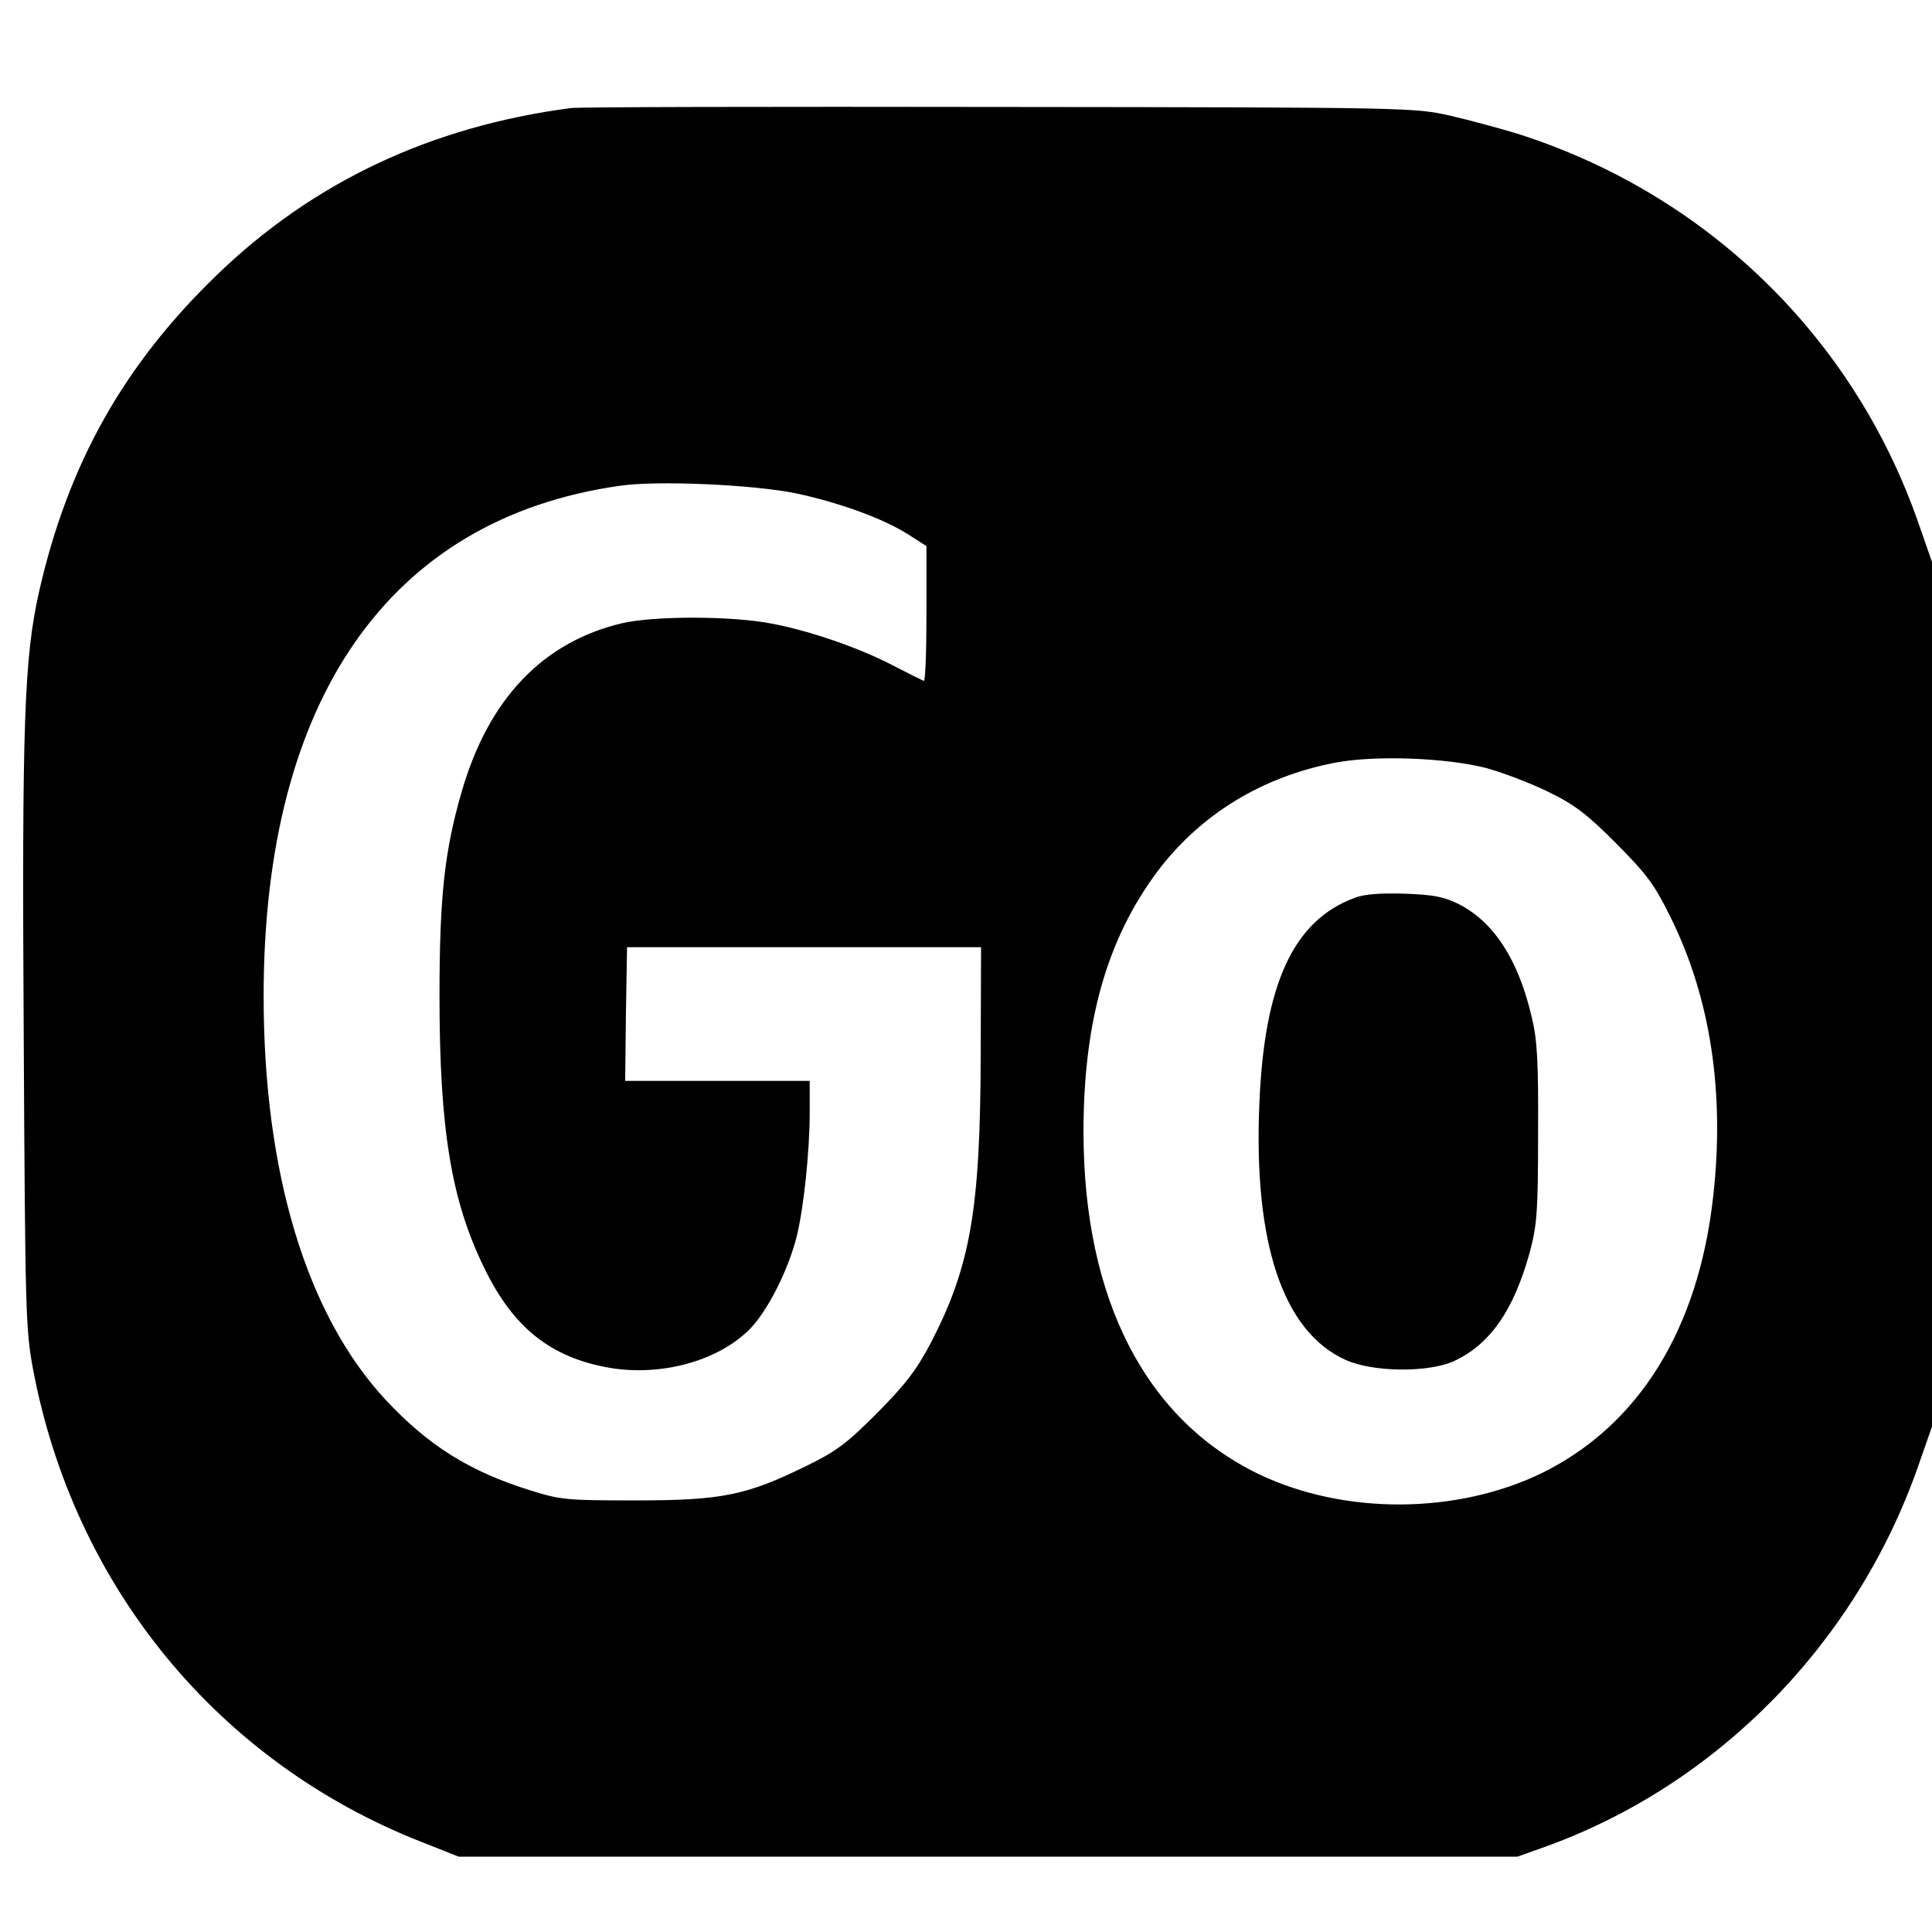 <?xml version="1.0" standalone="no"?>
<!DOCTYPE svg PUBLIC "-//W3C//DTD SVG 20010904//EN"
 "http://www.w3.org/TR/2001/REC-SVG-20010904/DTD/svg10.dtd">
<svg version="1.0" xmlns="http://www.w3.org/2000/svg"
 width="513pt" height="513pt" viewBox="0 0 513 513"
 preserveAspectRatio="xMidYMid meet">
<g transform="translate(0,513) scale(0.1,-0.1)"
fill="#000000" stroke="none">
<path d="M1515 4843 c-371 -49 -683 -196 -938 -442 -249 -240 -396 -503 -473
-841 -40 -177 -46 -350 -41 -1185 4 -730 5 -776 25 -882 109 -576 491 -1041
1029 -1253 l101 -40 1406 0 1405 0 73 26 c459 165 828 542 992 1013 l36 103 0
1148 0 1148 -36 103 c-172 495 -564 875 -1065 1034 -46 14 -127 36 -179 48
-94 21 -105 22 -1200 23 -608 1 -1118 0 -1135 -3z m599 -1023 c116 -25 232
-67 299 -110 l47 -30 0 -181 c0 -99 -3 -179 -7 -177 -5 2 -39 19 -78 39 -93
49 -225 94 -325 113 -107 21 -314 21 -399 1 -210 -50 -354 -201 -425 -447 -46
-158 -59 -281 -59 -543 0 -352 31 -543 119 -722 77 -159 177 -238 333 -265
137 -23 287 18 371 102 47 47 102 155 125 245 19 76 35 226 35 333 l0 82 -245
0 -245 0 2 178 3 177 470 0 470 0 -1 -290 c-1 -405 -27 -557 -132 -760 -38
-72 -66 -109 -142 -186 -82 -82 -108 -102 -190 -142 -157 -77 -222 -91 -450
-91 -185 0 -200 1 -283 27 -160 50 -269 118 -383 240 -210 226 -324 603 -324
1072 0 789 334 1268 945 1355 100 15 357 3 469 -20z m1831 -729 c44 -12 118
-40 165 -63 70 -34 102 -58 181 -137 83 -84 102 -109 147 -201 104 -212 142
-462 111 -737 -39 -352 -197 -607 -454 -734 -226 -110 -524 -112 -751 -4 -302
145 -467 465 -467 910 0 294 63 513 197 692 114 151 278 251 472 288 107 20
292 13 399 -14z"/>
<path d="M3597 2746 c-162 -60 -240 -227 -253 -546 -16 -372 63 -606 229 -681
73 -33 220 -34 288 -3 96 45 158 134 201 289 19 72 22 105 22 315 1 192 -2
249 -17 310 -35 150 -99 250 -191 298 -42 21 -67 26 -146 29 -64 2 -107 -1
-133 -11z"/>
</g>
</svg>
